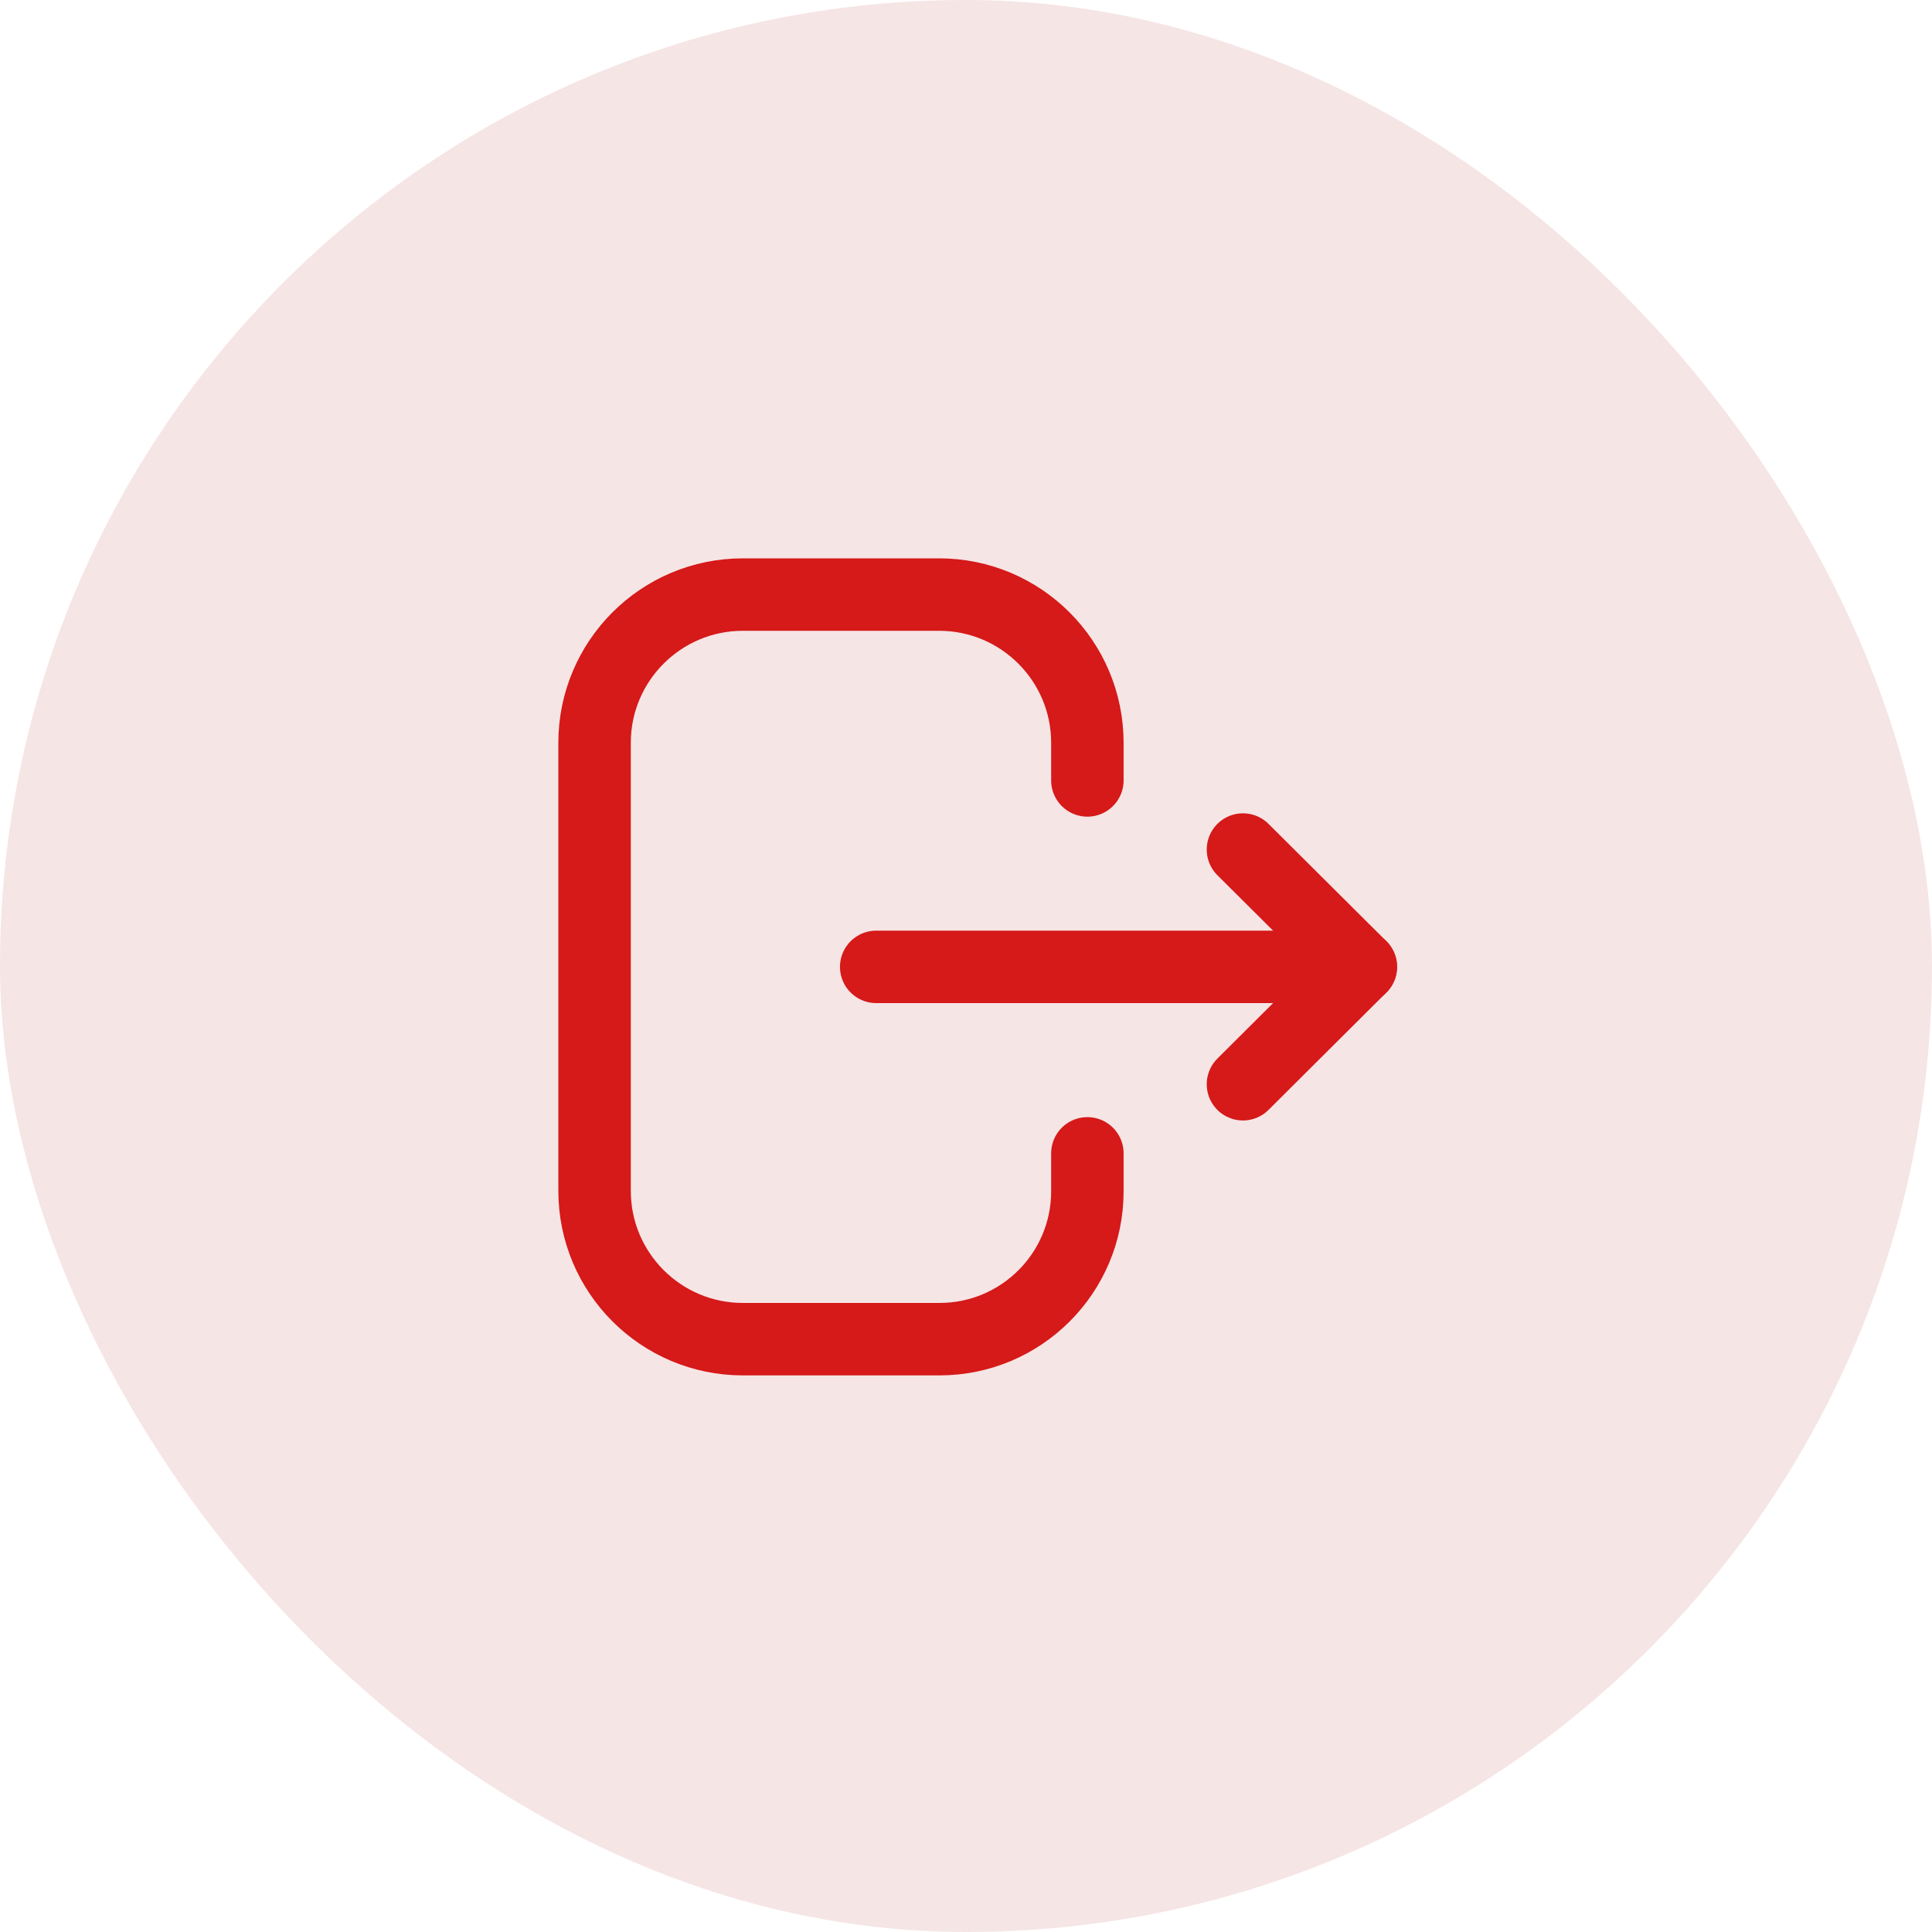 <svg width="40" height="40" viewBox="0 0 40 40" fill="none" xmlns="http://www.w3.org/2000/svg">
<rect width="40" height="40" rx="20" fill="#F6E5E5"/>
<path d="M22.513 16.158V15.38C22.513 13.685 21.138 12.31 19.443 12.31H15.38C13.685 12.31 12.31 13.685 12.31 15.38V24.655C12.31 26.351 13.685 27.726 15.38 27.726H19.451C21.142 27.726 22.513 26.355 22.513 24.665V23.879" stroke="#D61919" stroke-width="1.5" stroke-linecap="round" stroke-linejoin="round"/>
<path d="M28.175 20.018H18.141" stroke="#D61919" stroke-width="1.5" stroke-linecap="round" stroke-linejoin="round"/>
<path d="M25.734 17.589L28.174 20.018L25.734 22.448" stroke="#D61919" stroke-width="1.5" stroke-linecap="round" stroke-linejoin="round"/>
</svg>
